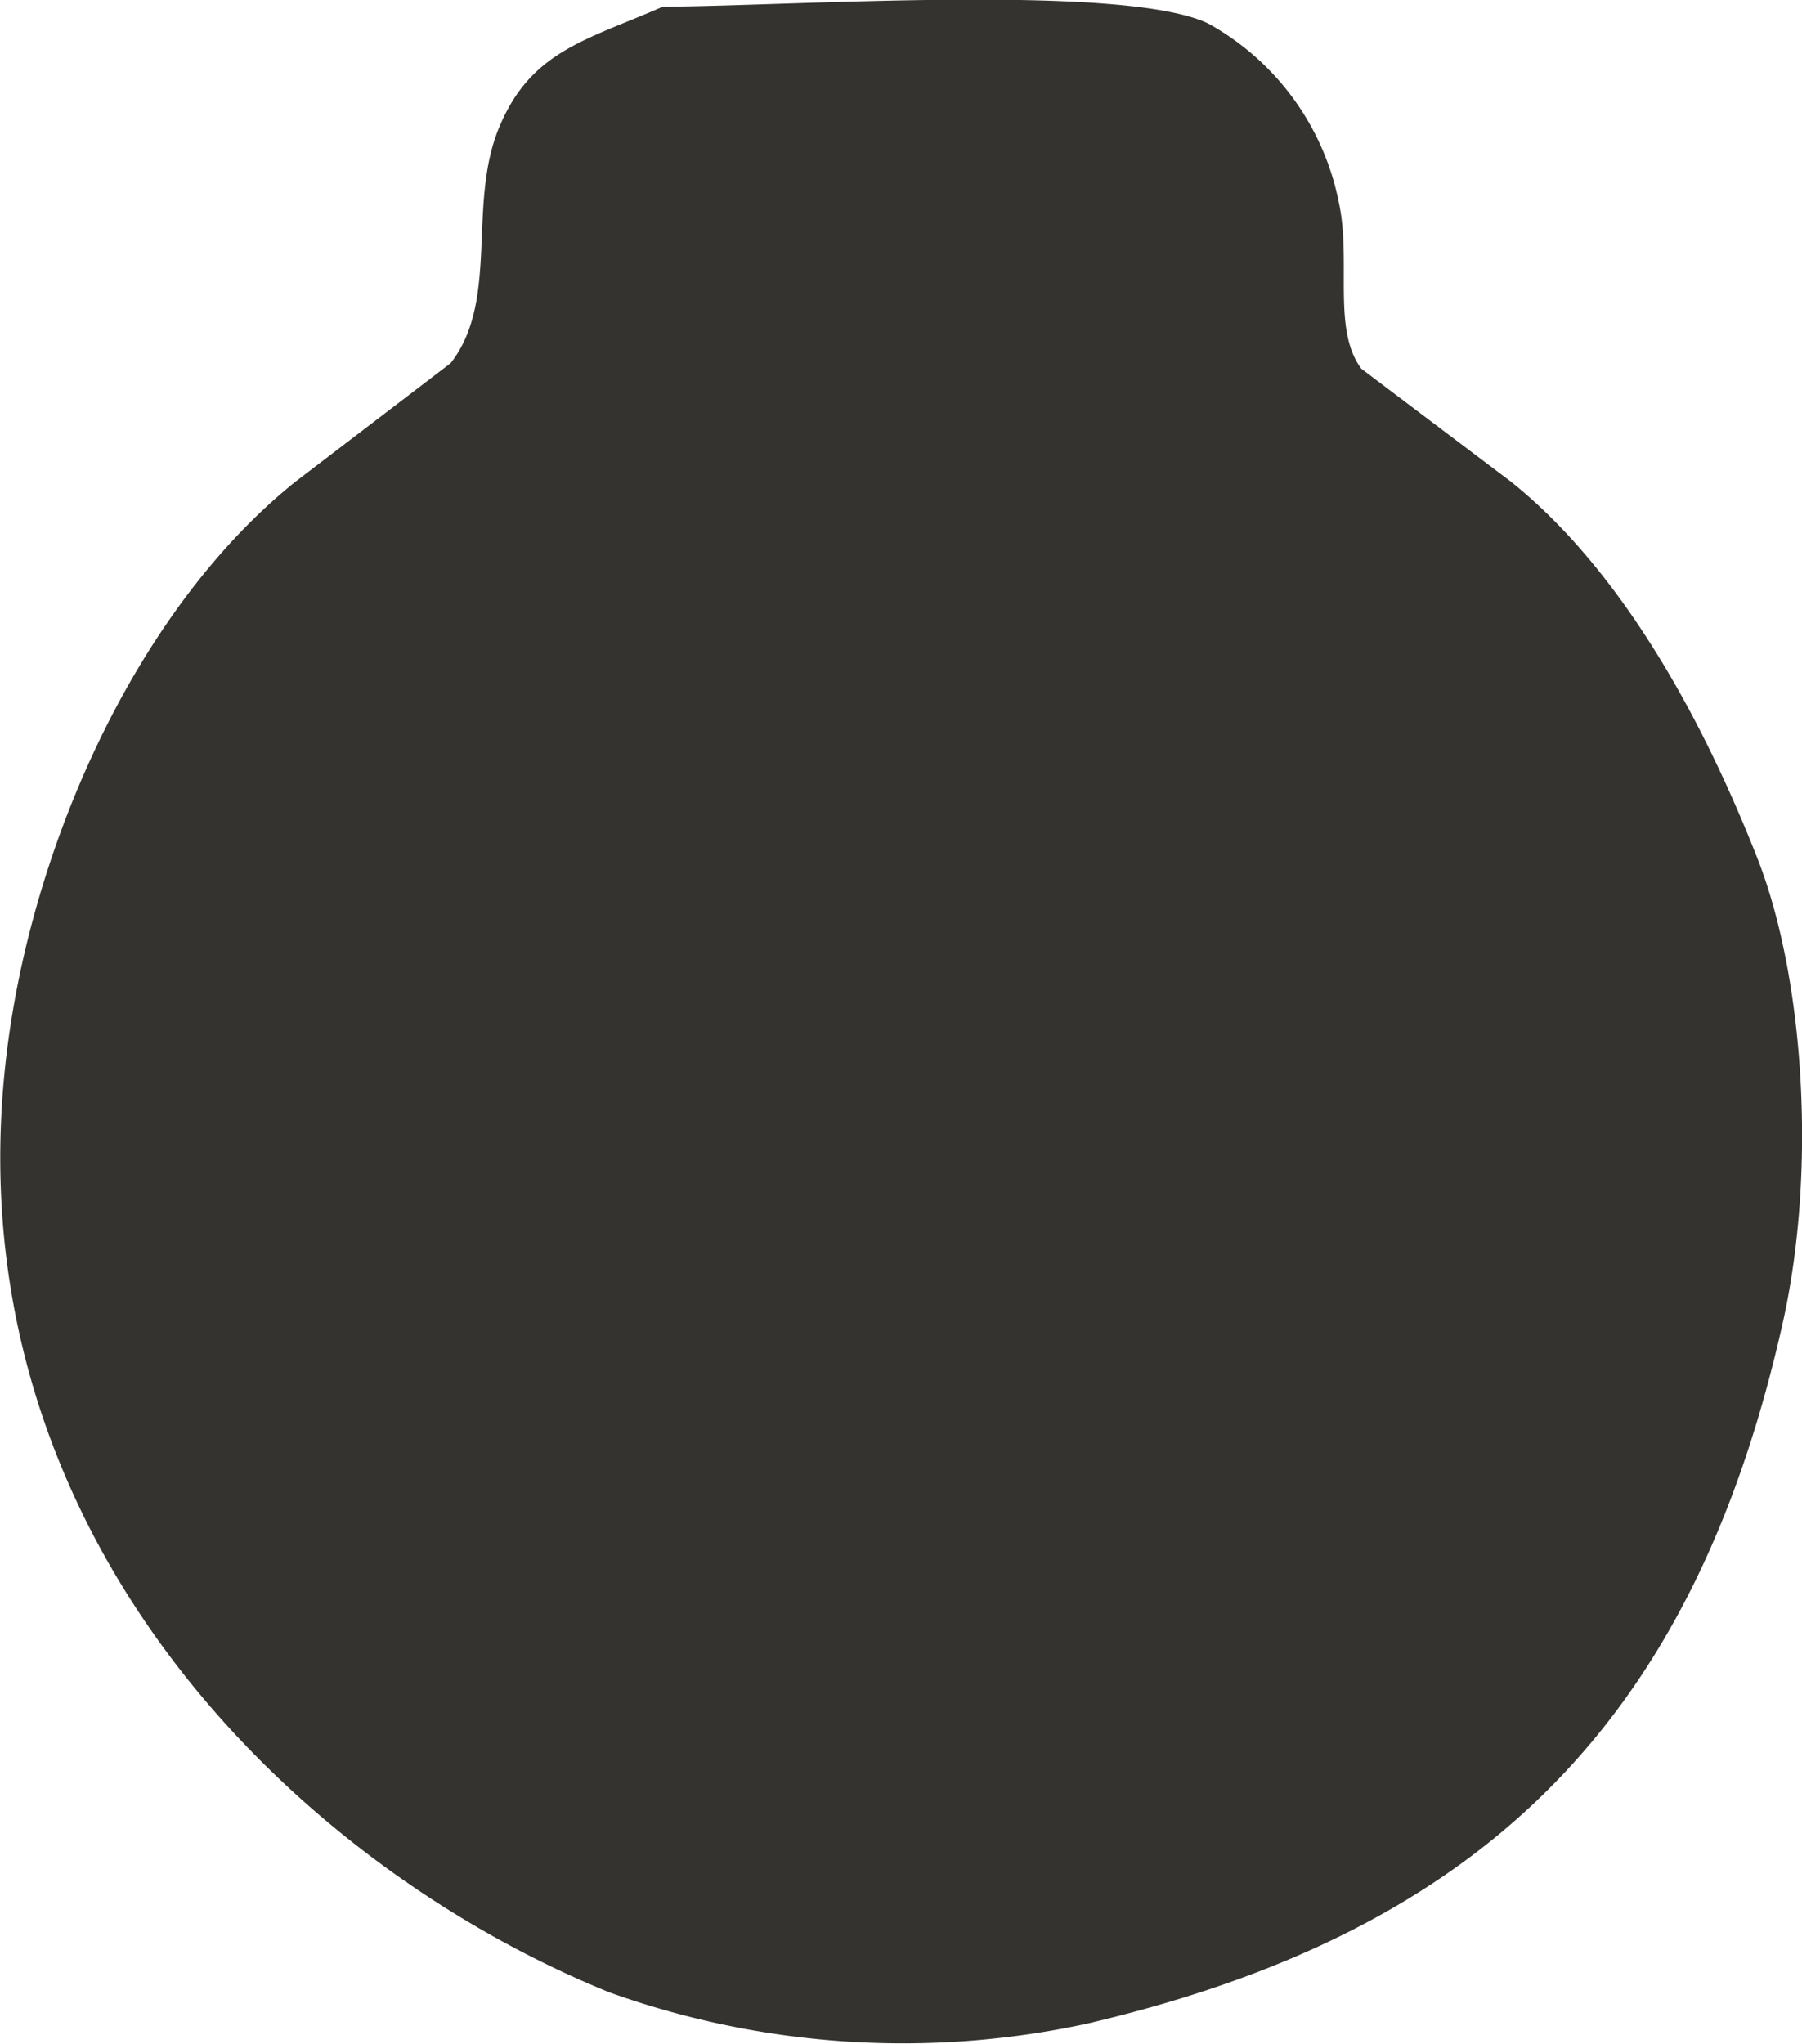 <svg xmlns="http://www.w3.org/2000/svg" width="39.998" height="45.355" viewBox="0 0 63.469 71.969">
  <defs>
    <style>
      .cls-1 {
        fill: #343330;
        fill-rule: evenodd;
      }
    </style>
  </defs>
  <path id="Color_Fill_1" data-name="Color Fill 1" class="cls-1" d="M42.533,15.141c4.519-.016,16.285-0.837,19.225.6a9.252,9.252,0,0,1,4.582,6.275c0.455,2.07-.24,4.508.8,5.877l5.279,3.984c3.864,3.1,6.716,8.289,8.666,13.248,1.645,4.182,2.095,10.971.9,16.336-3.142,14.071-10.6,21.445-24.5,24.7a30.669,30.669,0,0,1-16.834-1.1C28.2,80,15.084,66.242,20.42,47.016c1.662-5.986,4.892-11.709,9.164-15.141l5.479-4.184c1.716-2.2.583-5.562,1.693-8.268C37.873,16.7,39.81,16.333,42.533,15.141Z" transform="translate(-19.188 -14.906)"/>
</svg>
